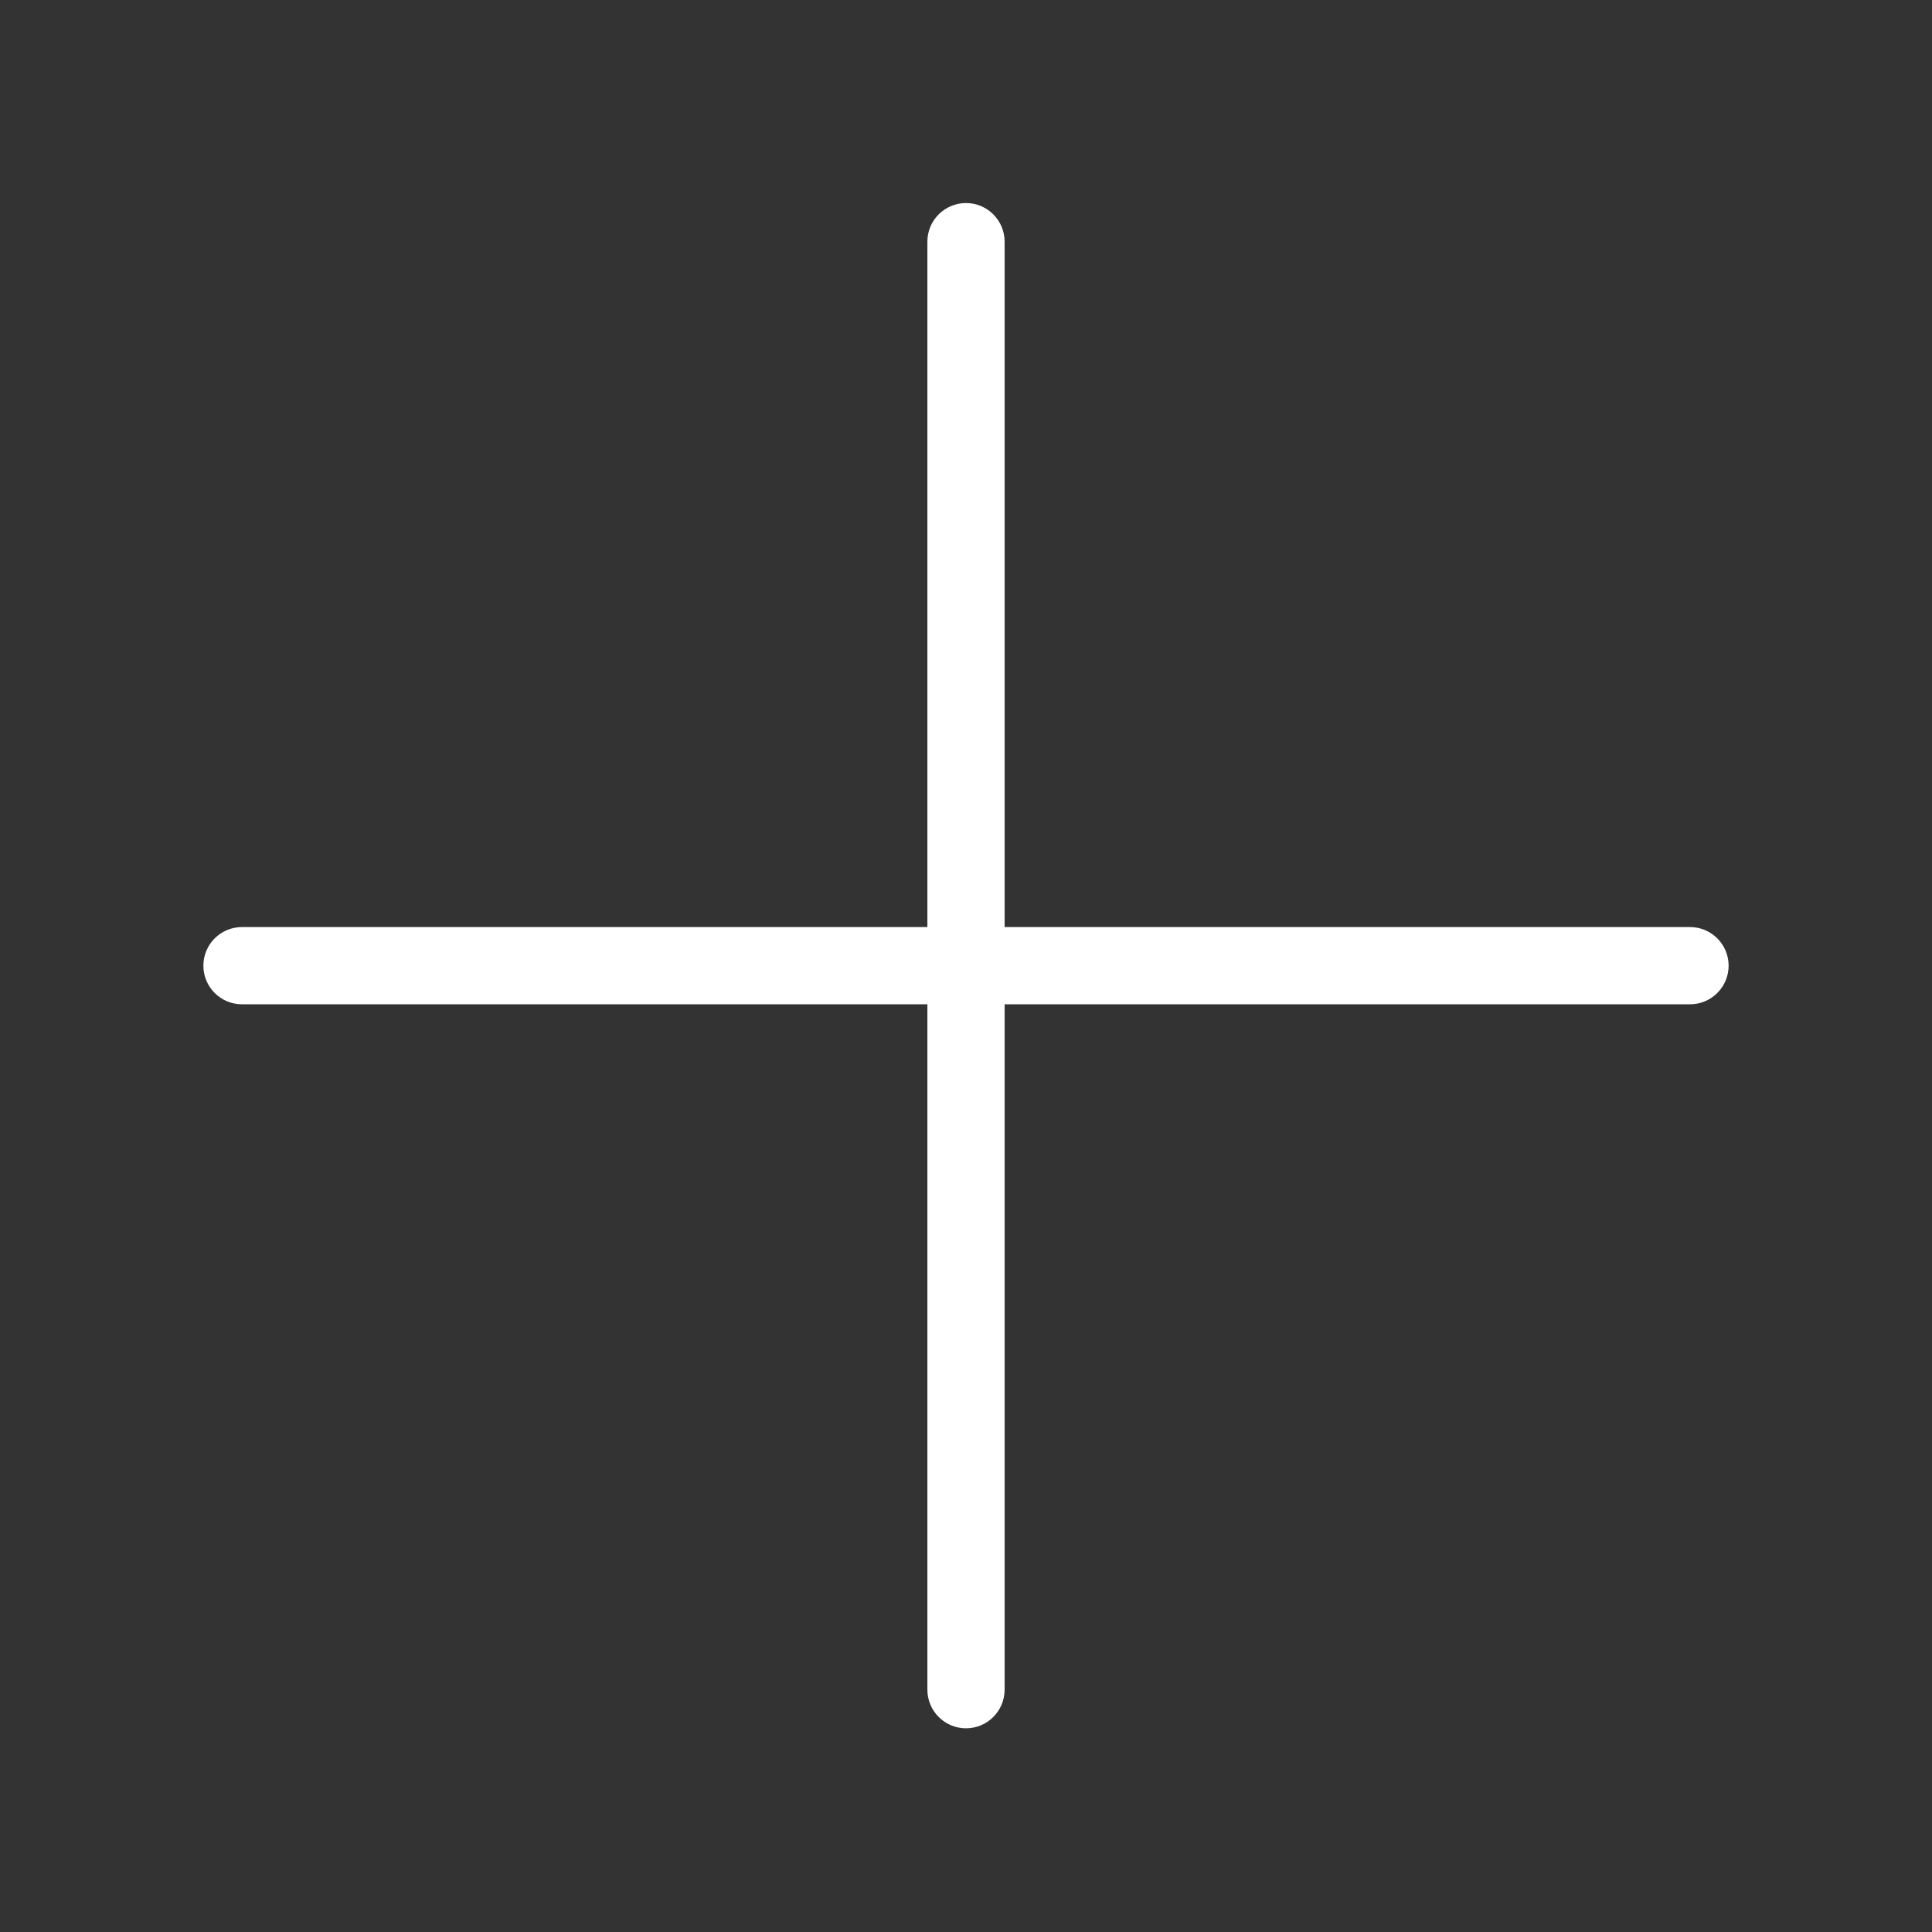 <?xml version="1.0" standalone="no"?><!DOCTYPE svg PUBLIC "-//W3C//DTD SVG 1.1//EN" "http://www.w3.org/Graphics/SVG/1.1/DTD/svg11.dtd"><svg t="1507087046767" class="icon" style="" viewBox="0 0 1024 1024" version="1.1" xmlns="http://www.w3.org/2000/svg" p-id="2821" xmlns:xlink="http://www.w3.org/1999/xlink" width="200" height="200"><rect x="0" y="0" width="1024" height="1024" fill="#333333" stroke="none"/><defs><style type="text/css"></style></defs><path d="M511.999 916.034c-11.303 0-20.466-9.163-20.466-20.466L491.533 128.089c0-11.302 9.163-20.466 20.466-20.466s20.466 9.164 20.466 20.466l0 767.479C532.466 906.871 523.303 916.034 511.999 916.034z" p-id="2822" fill="#ffffff"></path><path d="M895.739 532.294l-767.48 0c-11.302 0-20.466-9.163-20.466-20.466s9.164-20.466 20.466-20.466l767.48 0c11.303 0 20.466 9.163 20.466 20.466S907.043 532.294 895.739 532.294z" p-id="2823" fill="#ffffff"></path></svg>